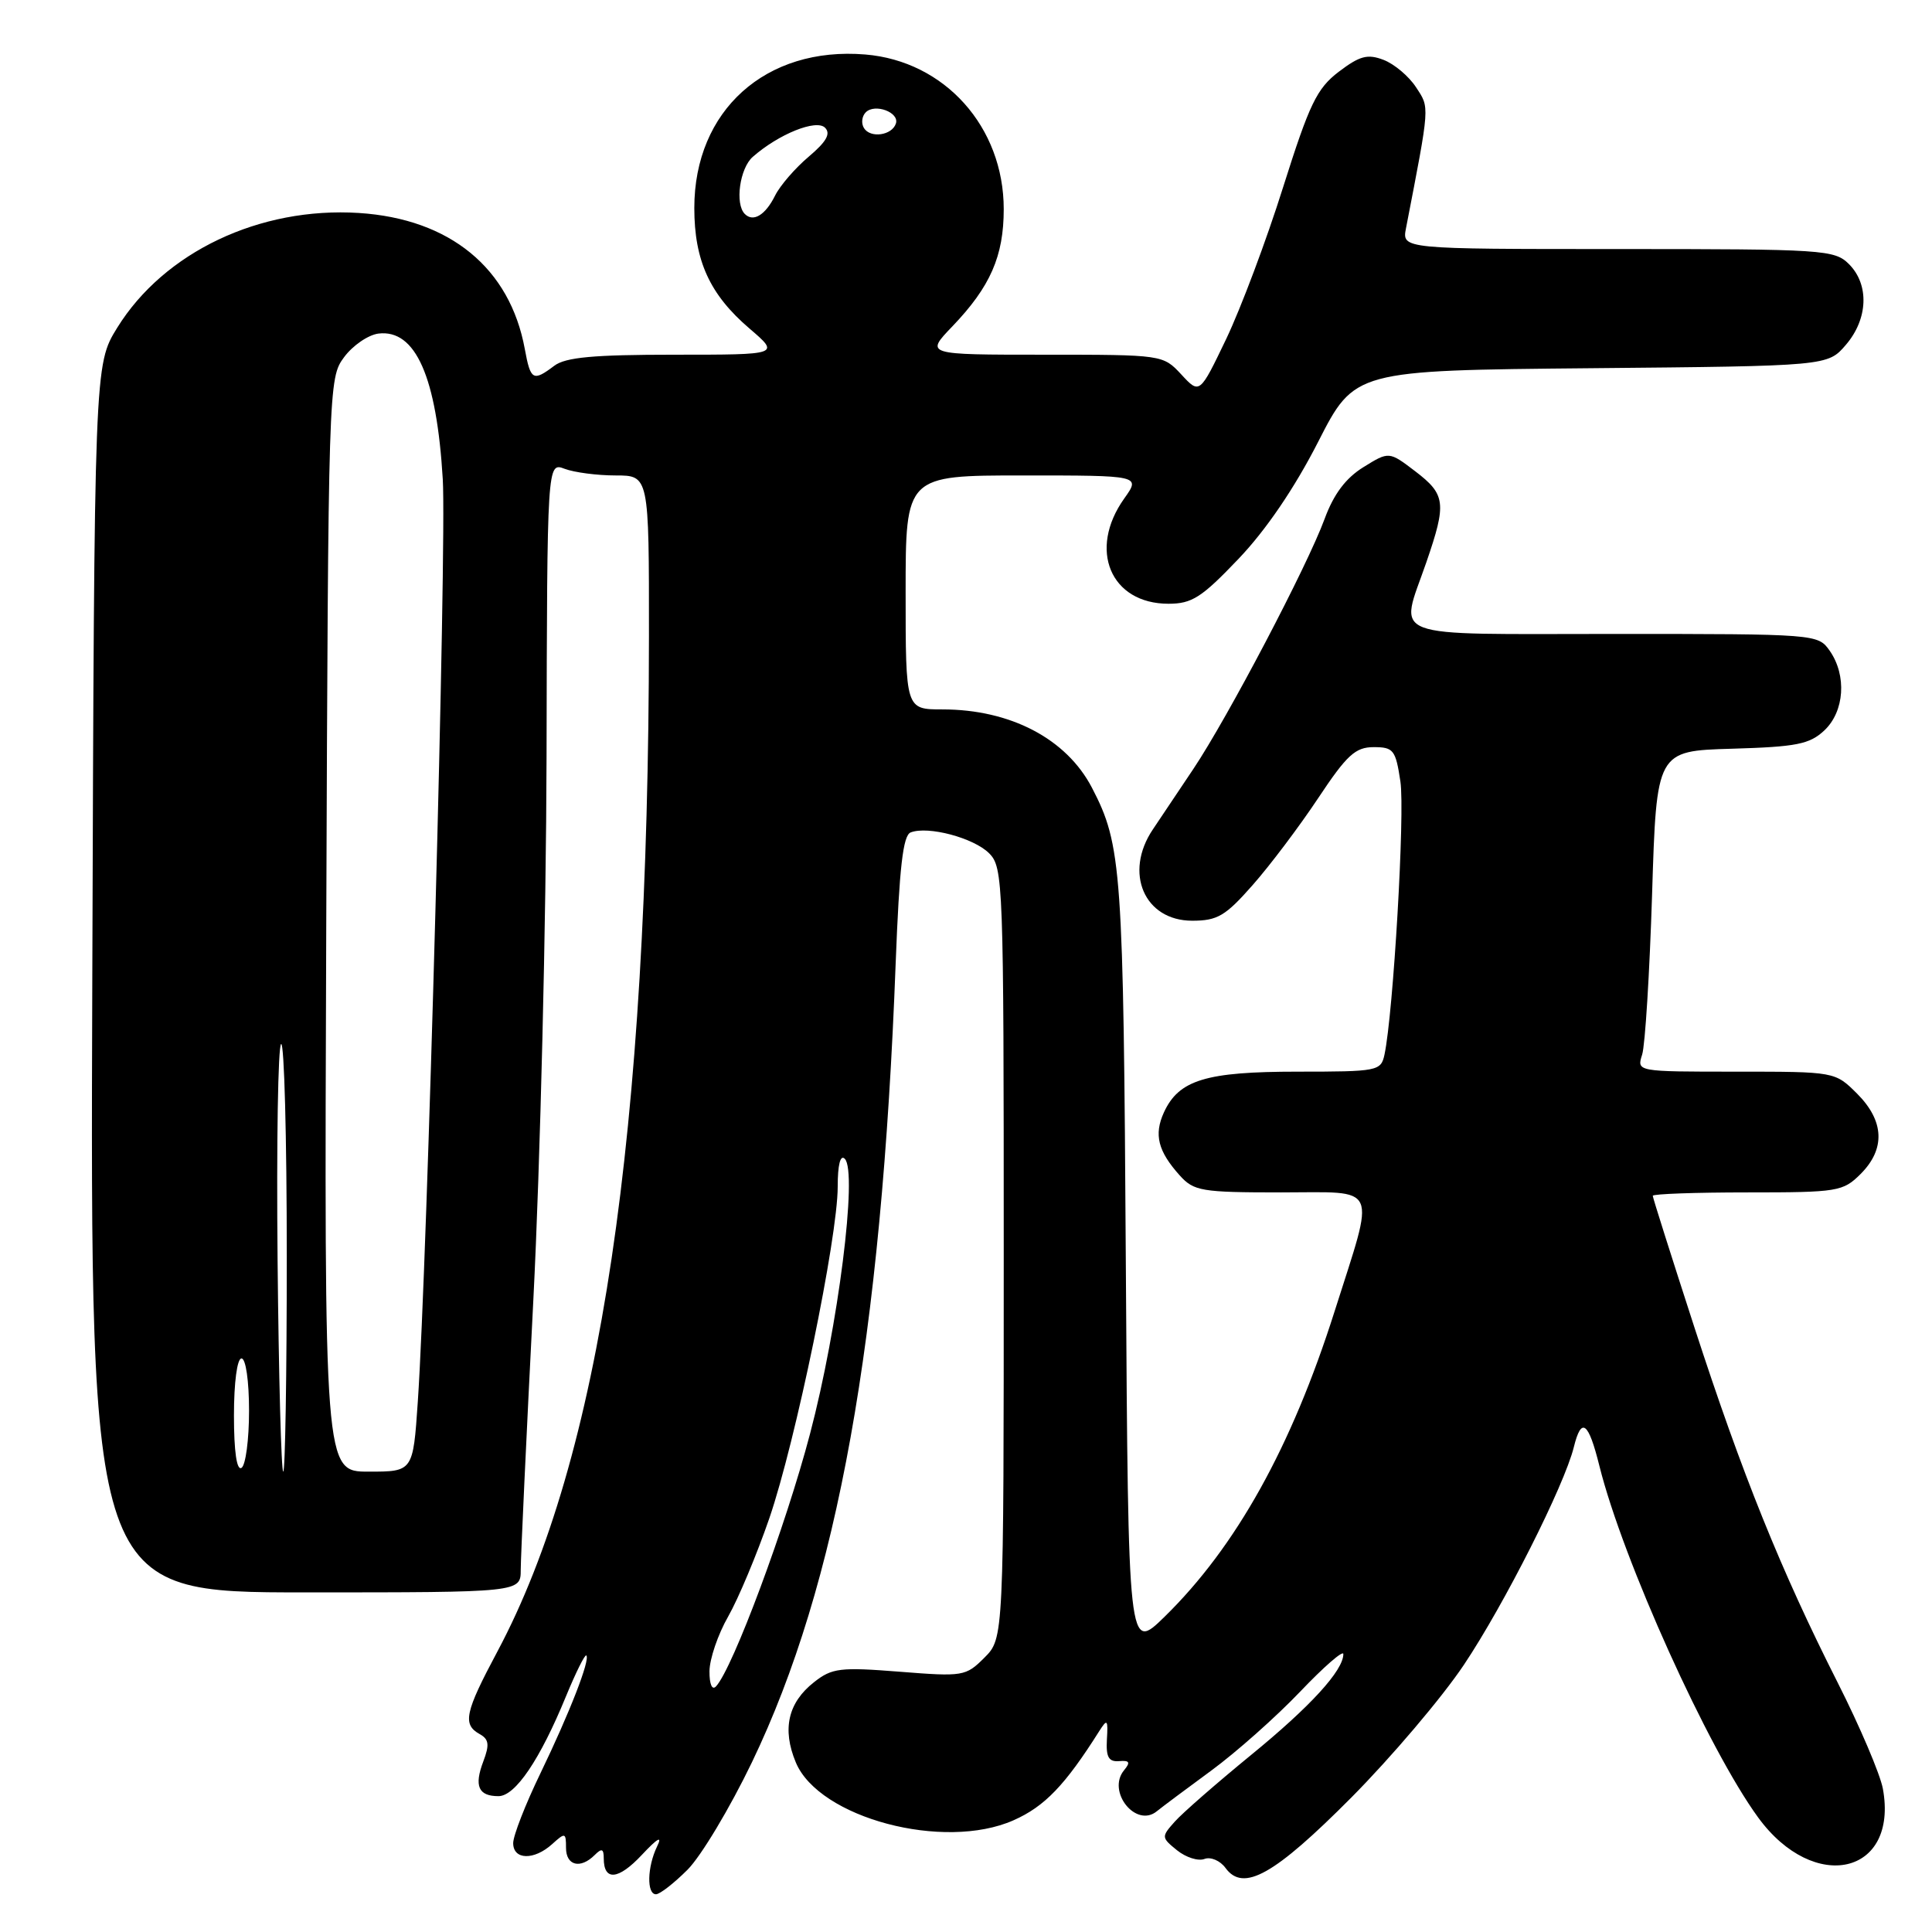 <?xml version="1.0" encoding="UTF-8" standalone="no"?>
<!DOCTYPE svg PUBLIC "-//W3C//DTD SVG 1.1//EN" "http://www.w3.org/Graphics/SVG/1.1/DTD/svg11.dtd" >
<svg xmlns="http://www.w3.org/2000/svg" xmlns:xlink="http://www.w3.org/1999/xlink" version="1.1" viewBox="0 0 256 256">
 <g >
 <path fill="currentColor"
d=" M 91.10 247.75 C 92.89 245.96 96.73 239.55 99.64 233.50 C 110.98 209.91 116.80 177.57 118.68 127.66 C 119.17 114.92 119.65 110.69 120.67 110.30 C 122.97 109.41 129.02 111.02 131.06 113.06 C 132.93 114.93 133.00 116.82 133.00 166.05 C 133.00 217.09 133.00 217.09 130.44 219.65 C 127.97 222.12 127.62 222.18 119.19 221.51 C 111.31 220.89 110.24 221.02 107.86 222.90 C 104.41 225.61 103.61 229.13 105.45 233.53 C 108.52 240.89 125.05 245.29 134.29 241.20 C 138.43 239.37 141.13 236.55 145.67 229.36 C 146.72 227.71 146.83 227.84 146.67 230.50 C 146.54 232.82 146.90 233.47 148.29 233.36 C 149.67 233.24 149.82 233.51 148.95 234.56 C 146.61 237.38 150.53 242.28 153.30 239.99 C 153.96 239.45 157.20 237.03 160.50 234.61 C 163.80 232.19 169.09 227.49 172.25 224.18 C 175.41 220.86 178.00 218.61 178.00 219.17 C 178.00 221.35 173.63 226.13 165.73 232.58 C 161.21 236.28 156.67 240.24 155.66 241.38 C 153.87 243.39 153.88 243.48 155.96 245.17 C 157.14 246.12 158.77 246.64 159.60 246.32 C 160.42 246.01 161.68 246.54 162.39 247.52 C 164.75 250.75 168.85 248.45 179.06 238.18 C 184.35 232.85 191.07 224.94 193.98 220.59 C 199.32 212.61 207.28 196.84 208.54 191.75 C 209.54 187.69 210.47 188.37 211.93 194.25 C 215.05 206.75 226.34 231.75 232.96 240.82 C 240.38 250.99 251.58 248.41 249.49 237.01 C 249.13 235.08 246.44 228.76 243.51 222.97 C 235.97 208.06 230.87 195.43 224.52 175.89 C 221.49 166.55 219.00 158.70 219.00 158.45 C 219.00 158.20 224.65 158.00 231.55 158.00 C 243.53 158.00 244.20 157.89 246.55 155.55 C 249.85 152.24 249.68 148.53 246.08 144.92 C 243.15 142.00 243.15 142.00 230.01 142.00 C 216.87 142.00 216.87 142.00 217.59 139.75 C 217.99 138.51 218.58 128.95 218.91 118.50 C 219.50 99.50 219.50 99.50 229.48 99.21 C 238.05 98.96 239.77 98.62 241.73 96.79 C 244.41 94.27 244.73 89.49 242.44 86.22 C 240.90 84.02 240.65 84.00 213.94 84.00 C 183.17 84.00 185.43 84.86 189.00 74.50 C 191.70 66.66 191.56 65.53 187.53 62.45 C 184.05 59.80 184.05 59.80 180.66 61.90 C 178.32 63.35 176.73 65.46 175.52 68.75 C 173.21 75.03 162.67 95.10 158.12 101.90 C 156.13 104.88 153.71 108.48 152.76 109.90 C 148.89 115.65 151.63 122.00 157.97 122.00 C 161.32 122.00 162.38 121.37 165.98 117.28 C 168.27 114.69 172.17 109.51 174.65 105.78 C 178.46 100.04 179.59 99.00 182.02 99.00 C 184.65 99.00 184.93 99.37 185.56 103.55 C 186.18 107.67 184.62 134.26 183.45 139.75 C 182.98 141.92 182.56 142.00 171.93 142.00 C 159.78 142.00 156.19 143.10 154.22 147.41 C 152.88 150.35 153.44 152.54 156.32 155.75 C 158.20 157.83 159.19 158.00 169.75 158.00 C 182.90 158.00 182.28 156.62 176.83 173.79 C 171.12 191.77 163.78 204.96 154.32 214.22 C 149.50 218.93 149.50 218.93 149.18 167.72 C 148.86 115.08 148.64 111.98 144.69 104.38 C 141.31 97.89 133.89 94.00 124.87 94.00 C 120.00 94.00 120.00 94.00 120.00 78.50 C 120.00 63.00 120.00 63.00 135.57 63.00 C 151.14 63.00 151.14 63.00 148.97 66.05 C 144.14 72.83 147.15 80.00 154.83 80.00 C 157.95 80.00 159.23 79.17 164.13 74.03 C 167.77 70.21 171.54 64.66 174.65 58.57 C 179.49 49.08 179.49 49.08 210.83 48.79 C 242.18 48.50 242.18 48.50 244.59 45.69 C 247.53 42.27 247.71 37.71 245.00 35.00 C 243.09 33.09 241.67 33.00 214.39 33.00 C 185.77 33.00 185.77 33.00 186.30 30.25 C 189.50 13.72 189.45 14.34 187.63 11.56 C 186.68 10.10 184.74 8.47 183.32 7.93 C 181.20 7.12 180.17 7.40 177.39 9.51 C 174.48 11.73 173.51 13.76 170.02 24.80 C 167.82 31.81 164.42 40.84 162.49 44.89 C 158.96 52.25 158.96 52.25 156.53 49.62 C 154.10 47.01 154.06 47.00 138.34 47.00 C 122.59 47.00 122.59 47.00 126.19 43.25 C 131.23 37.99 133.00 33.94 133.00 27.71 C 133.00 16.82 125.18 8.09 114.65 7.22 C 101.47 6.13 92.00 14.63 92.00 27.56 C 92.00 34.55 94.05 39.03 99.31 43.53 C 103.36 47.00 103.36 47.00 89.37 47.00 C 78.62 47.00 74.93 47.34 73.44 48.47 C 70.63 50.59 70.30 50.40 69.54 46.25 C 67.57 35.52 59.63 29.00 47.56 28.22 C 34.41 27.38 21.74 33.40 15.53 43.43 C 12.50 48.34 12.50 48.34 12.23 129.67 C 11.95 211.00 11.95 211.00 40.48 211.00 C 69.00 211.00 69.00 211.00 69.00 208.00 C 69.00 206.35 69.75 190.26 70.67 172.25 C 71.59 154.24 72.37 121.89 72.42 100.37 C 72.50 61.24 72.50 61.24 74.82 62.12 C 76.09 62.60 79.13 63.00 81.57 63.00 C 86.00 63.00 86.00 63.00 85.99 84.25 C 85.94 150.34 79.54 193.27 65.91 218.83 C 61.60 226.90 61.26 228.49 63.55 229.77 C 64.79 230.46 64.88 231.18 64.04 233.40 C 62.80 236.66 63.39 238.00 66.05 238.00 C 68.28 238.00 71.56 233.15 75.00 224.76 C 76.30 221.61 77.51 219.17 77.69 219.36 C 78.23 219.89 75.48 226.96 71.61 234.97 C 69.62 239.08 68.00 243.24 68.00 244.22 C 68.00 246.46 70.76 246.53 73.17 244.35 C 74.89 242.79 75.00 242.82 75.00 244.85 C 75.00 247.21 76.91 247.69 78.80 245.80 C 79.73 244.87 80.00 244.96 80.00 246.24 C 80.00 249.28 81.93 249.11 85.04 245.79 C 87.17 243.52 87.80 243.18 87.06 244.68 C 85.76 247.37 85.67 251.00 86.92 251.00 C 87.43 251.00 89.31 249.54 91.10 247.75 Z  M 94.01 221.45 C 94.02 219.83 95.13 216.56 96.49 214.19 C 97.84 211.82 100.29 205.97 101.94 201.18 C 105.42 191.04 111.00 163.99 111.00 157.25 C 111.00 154.33 111.35 152.95 111.94 153.55 C 113.66 155.28 111.06 175.86 107.33 190.00 C 104.12 202.21 97.11 221.04 94.88 223.45 C 94.36 224.01 94.00 223.20 94.01 221.45 Z  M 31.00 187.56 C 31.00 183.19 31.42 180.00 32.00 180.00 C 32.57 180.00 33.00 182.98 33.00 186.94 C 33.00 190.76 32.55 194.16 32.00 194.50 C 31.37 194.89 31.00 192.34 31.00 187.56 Z  M 36.78 166.90 C 36.63 151.45 36.84 138.60 37.25 138.34 C 37.66 138.09 38.00 150.73 38.00 166.44 C 38.00 182.15 37.79 195.00 37.53 195.00 C 37.27 195.00 36.93 182.36 36.78 166.90 Z  M 43.23 122.57 C 43.50 50.78 43.52 50.12 45.60 47.32 C 46.75 45.77 48.80 44.37 50.15 44.20 C 55.07 43.61 57.86 49.93 58.67 63.50 C 59.20 72.29 56.62 167.37 55.36 185.75 C 54.73 195.00 54.73 195.00 48.84 195.00 C 42.96 195.00 42.96 195.00 43.23 122.57 Z  M 98.69 28.35 C 97.36 27.02 98.02 22.29 99.75 20.78 C 103.19 17.76 108.16 15.76 109.32 16.92 C 110.11 17.71 109.51 18.77 107.16 20.76 C 105.37 22.27 103.36 24.59 102.70 25.92 C 101.42 28.50 99.81 29.48 98.69 28.35 Z  M 114.48 16.97 C 114.09 16.34 114.20 15.40 114.72 14.88 C 115.93 13.67 119.20 14.89 118.71 16.37 C 118.19 17.95 115.33 18.35 114.48 16.97 Z "/>
</g>
</svg>